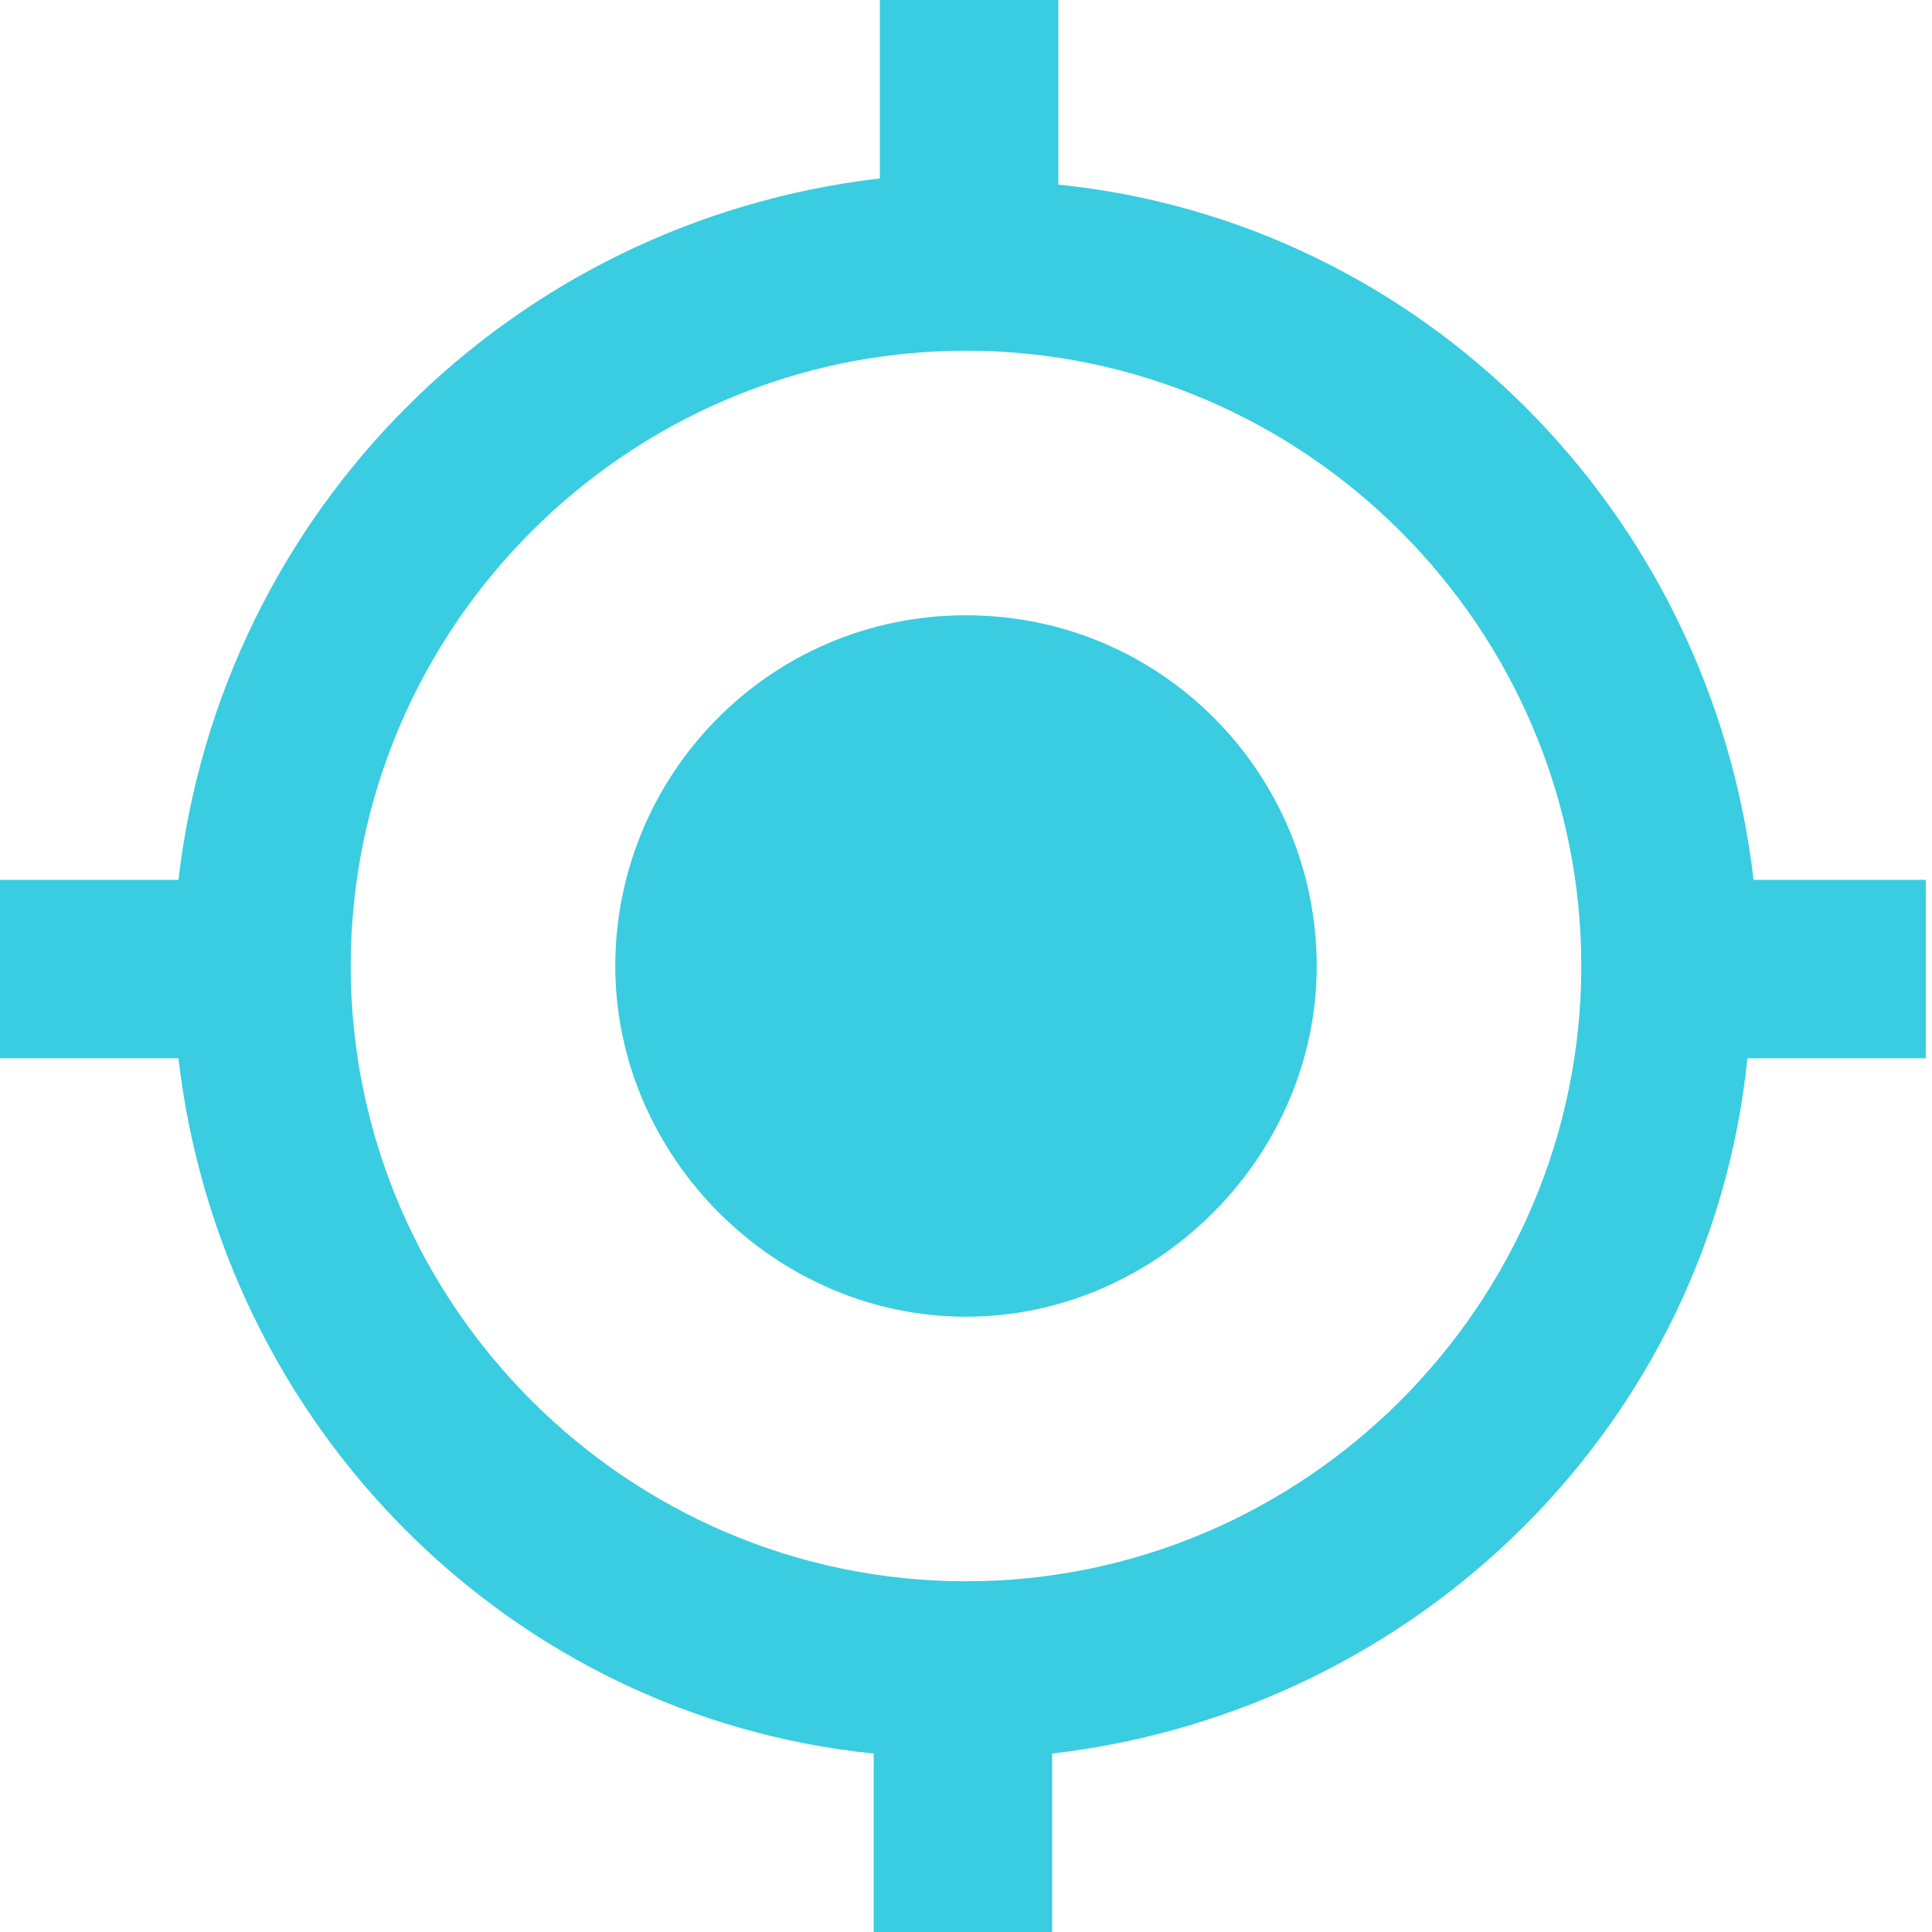 <svg version="1.1" xmlns="http://www.w3.org/2000/svg" xmlns:xlink="http://www.w3.org/1999/xlink" x="0px" y="0px" viewBox="0 0 31.4 31.4" enable-background="new 0 0 31.4 31.4" xml:space="preserve">
<path fill="#3ACCE1" d="M15.7,10c-3.2,0-5.7,2.6-5.7,5.7s2.6,5.7,5.7,5.7s5.7-2.6,5.7-5.7l0,0
	C21.4,12.6,18.9,10,15.7,10C15.7,10,15.7,10,15.7,10z M28.5,14.3c-0.7-6-5.4-10.7-11.3-11.3V0h-2.9v2.9C8.3,3.6,3.6,8.3,2.9,14.3H0
	v2.9h2.9c0.7,6,5.4,10.7,11.3,11.3v2.9h2.9v-2.9c6-0.7,10.7-5.4,11.3-11.3h2.9v-2.9H28.5L28.5,14.3z M15.7,25.7c-5.5,0-10-4.5-10-10
	c0-5.5,4.5-10,10-10c5.5,0,10,4.5,10,10C25.7,21.2,21.2,25.7,15.7,25.7C15.7,25.7,15.7,25.7,15.7,25.7z"/>
</svg>